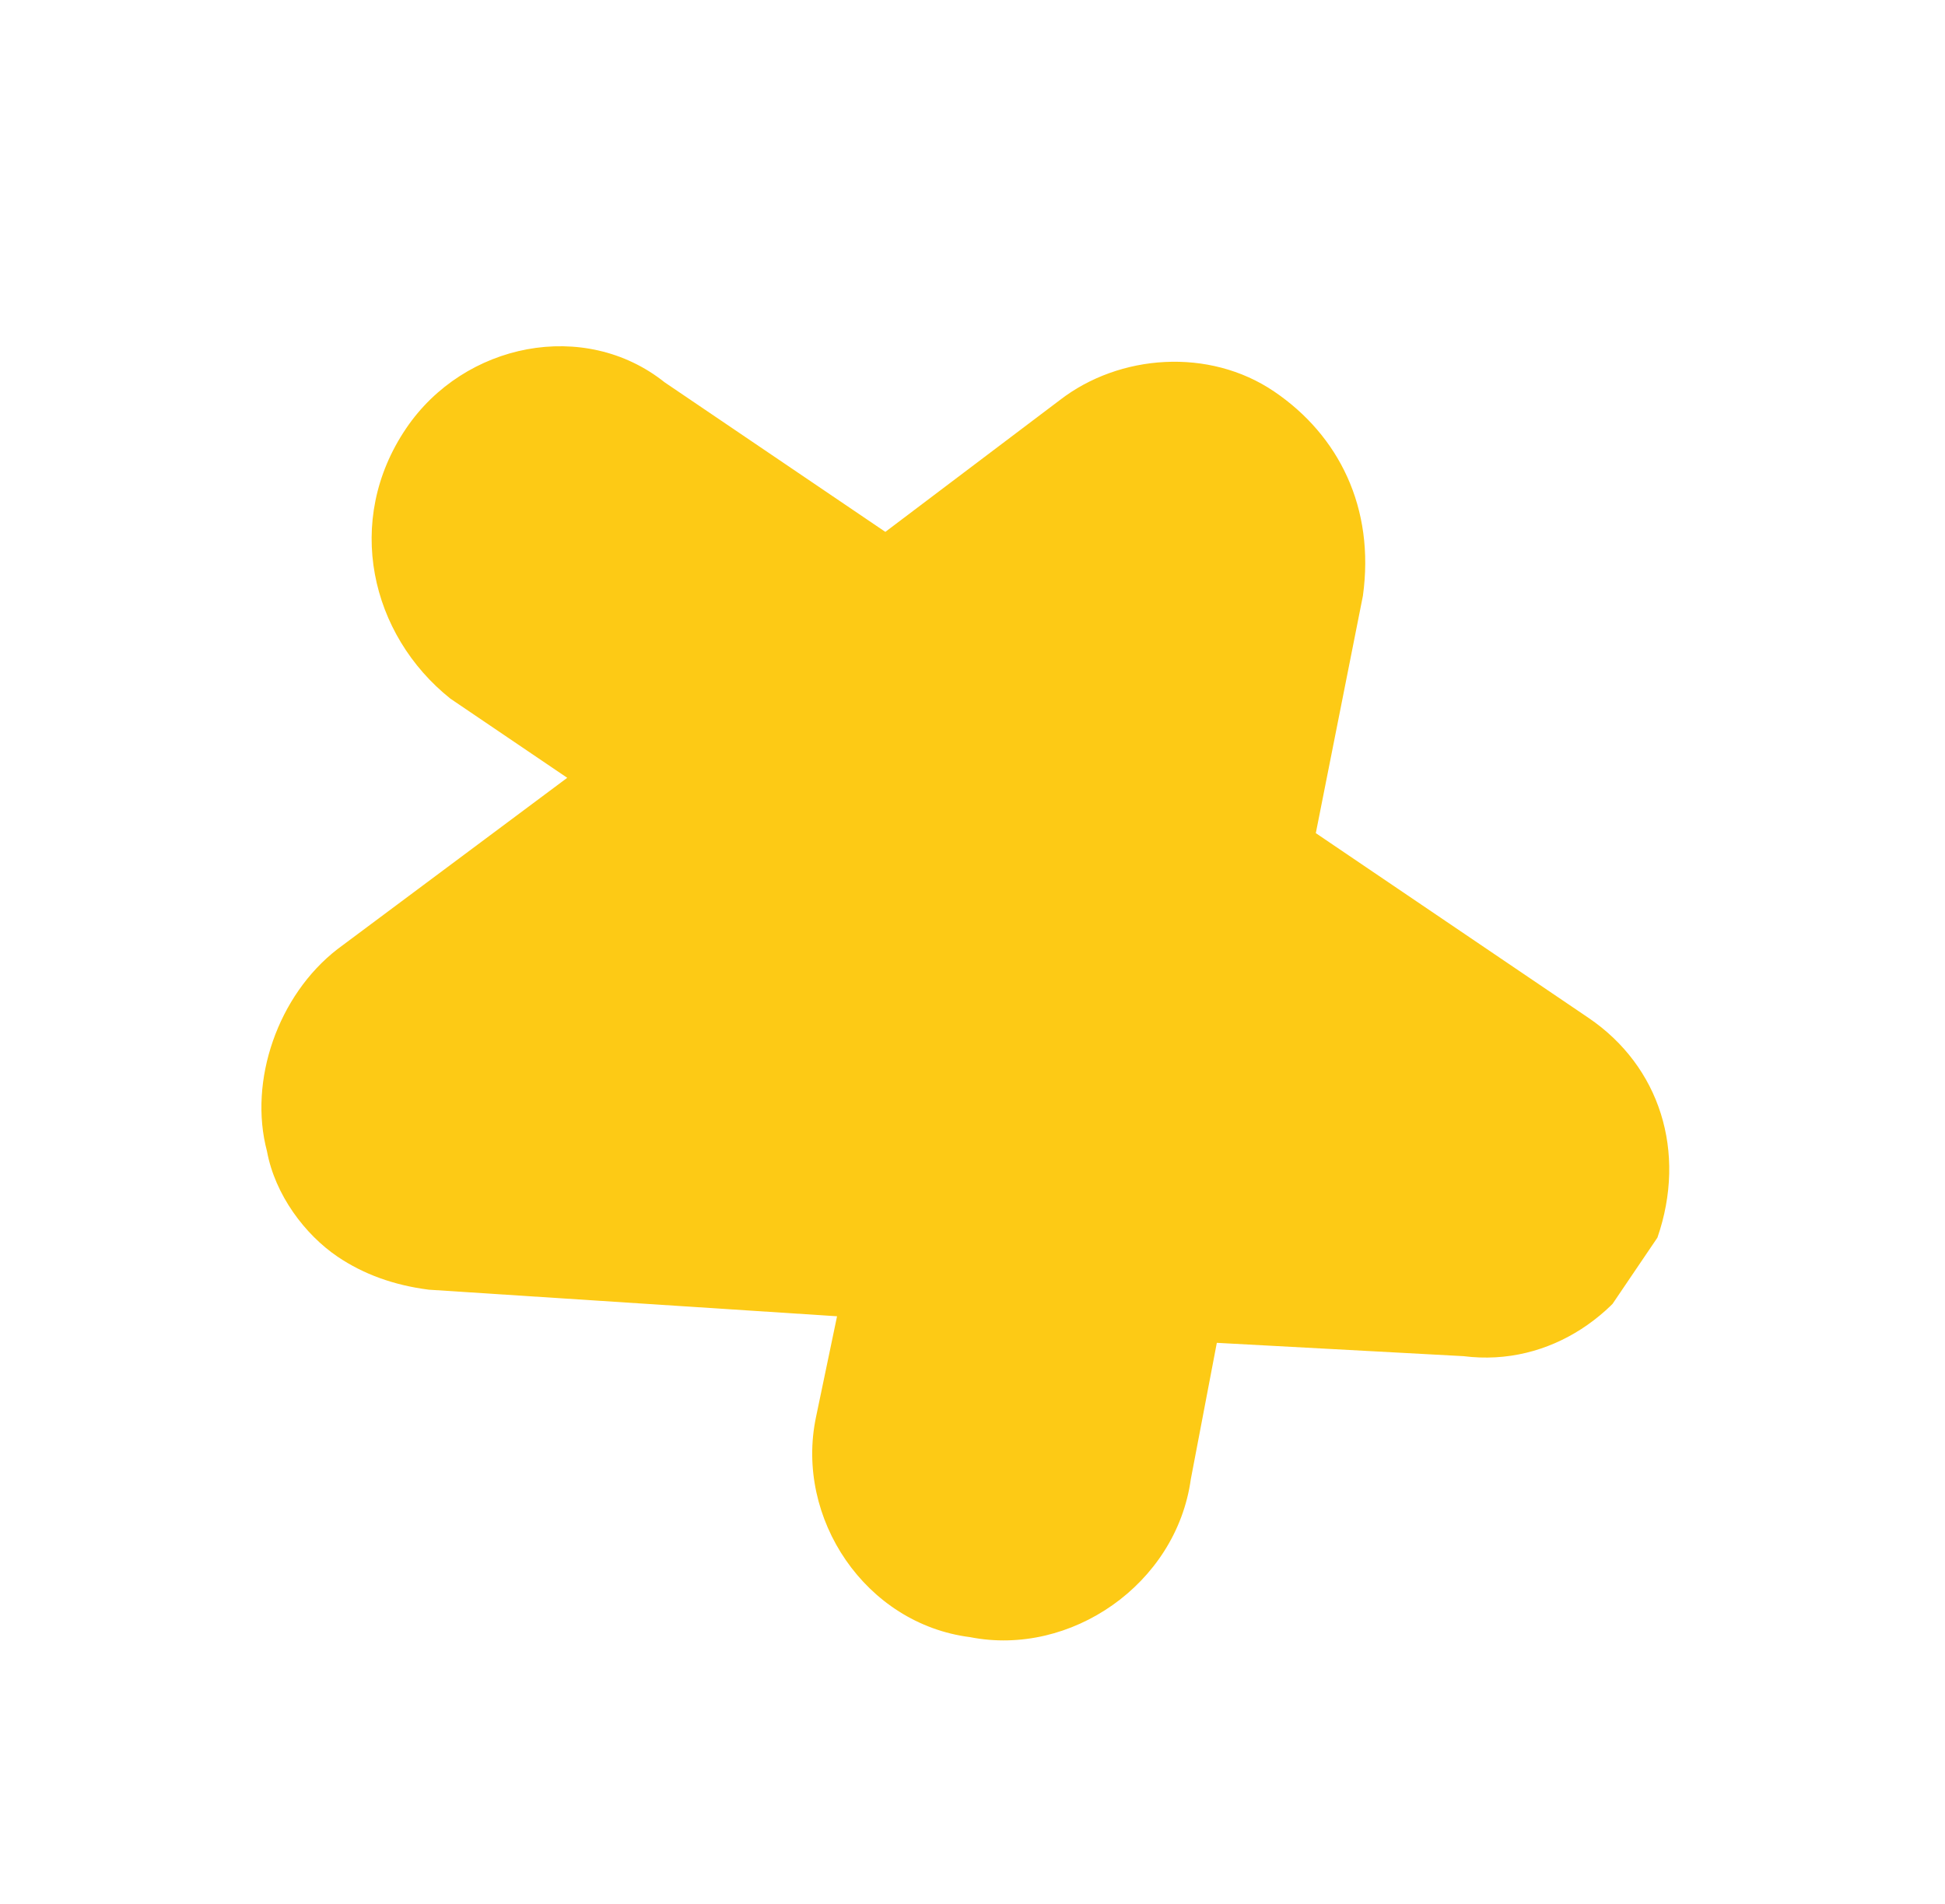 <svg width="47" height="46" viewBox="0 0 47 46" fill="none" xmlns="http://www.w3.org/2000/svg">
<g clip-path="url(#clip0_1006_8)">
<path d="M40.051 29.903C40.767 27.832 40.11 25.762 38.385 24.593L31.796 20.13L32.934 14.396C33.228 12.273 32.355 10.52 30.787 9.458C29.218 8.395 27.051 8.553 25.61 9.667L21.394 12.851L16.06 9.237C14.129 7.697 11.217 8.279 9.815 10.349C8.305 12.578 8.952 15.339 10.883 16.88L13.707 18.793L8.157 22.931C6.716 24.045 6 26.115 6.451 27.814C6.647 28.876 7.373 29.832 8.157 30.363C8.785 30.788 9.52 31.054 10.363 31.161L20.227 31.803L19.717 34.245C19.207 36.687 20.913 39.236 23.442 39.556C25.864 40.035 28.423 38.285 28.776 35.737L29.404 32.445L35.365 32.767C37.473 33.034 39.286 31.707 40.051 29.903Z" fill="#FDCA15"/>
</g>
<defs>
<clipPath id="clip0_1006_8">
<rect width="36" height="30" fill="white" transform="translate(16.825) rotate(34.114)"/>
</clipPath>
</defs>
</svg>
